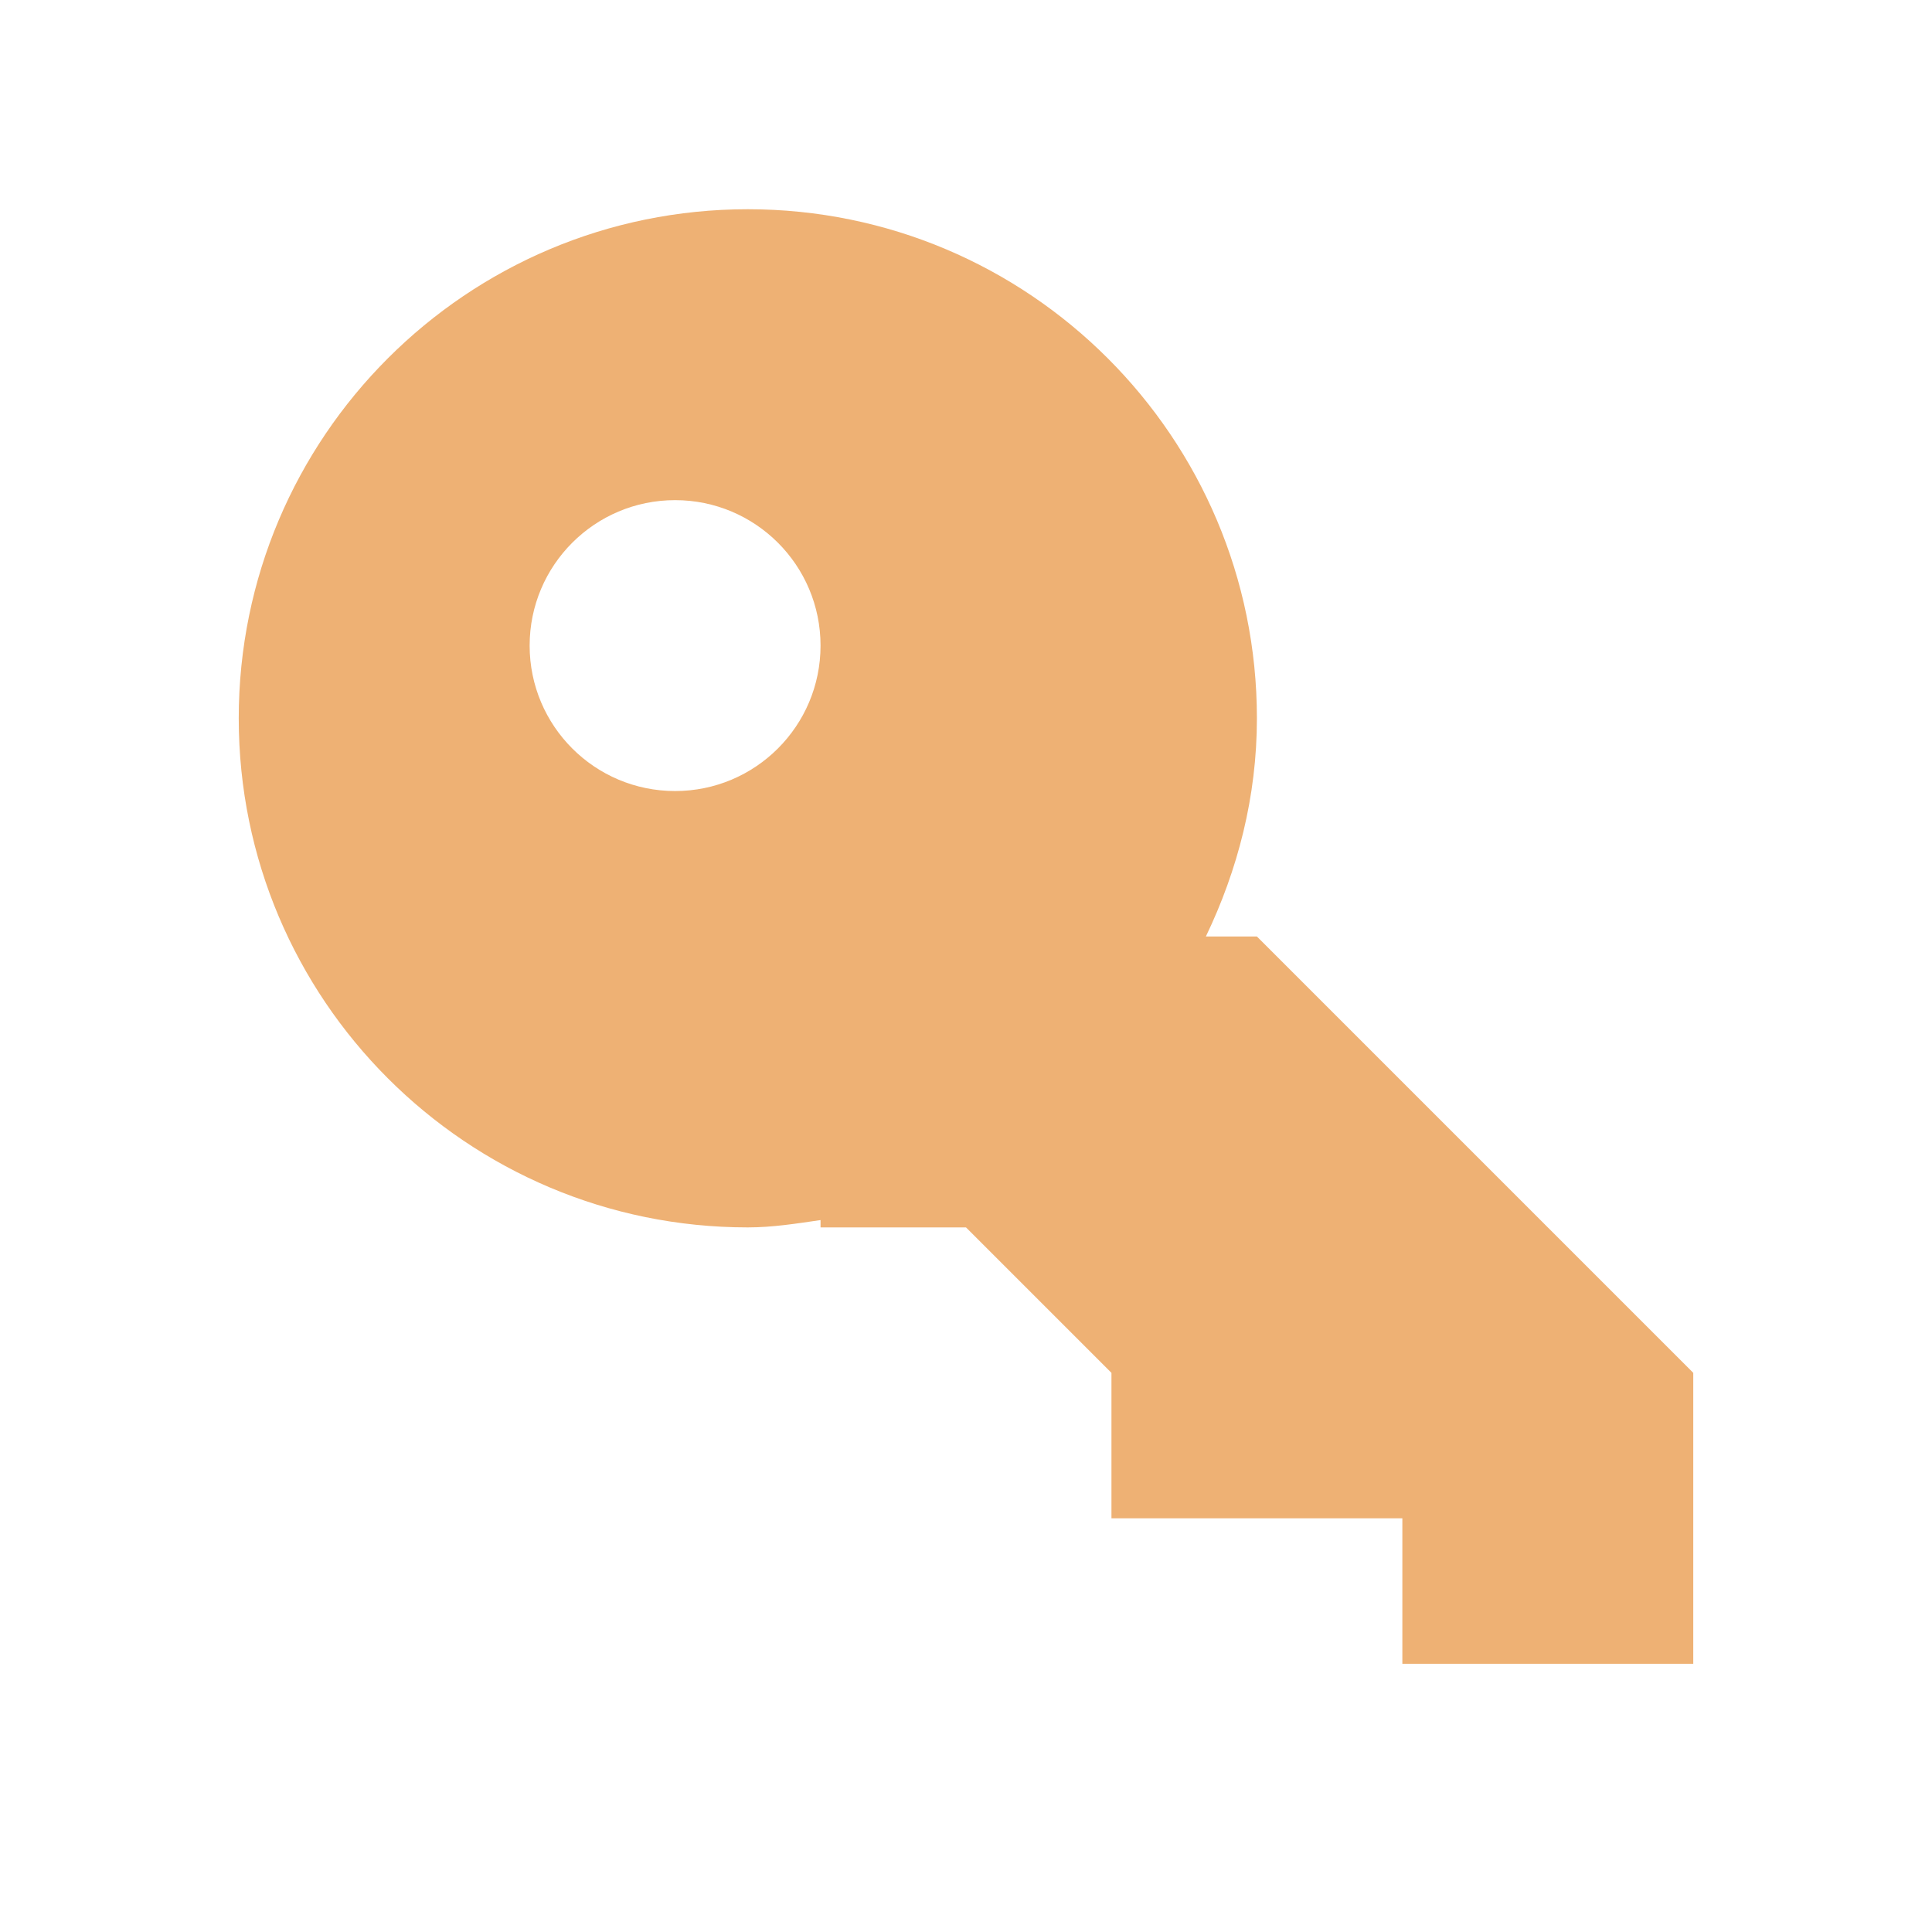 <?xml version="1.0" standalone="no"?><!DOCTYPE svg PUBLIC "-//W3C//DTD SVG 1.1//EN" "http://www.w3.org/Graphics/SVG/1.1/DTD/svg11.dtd"><svg class="icon" width="200px" height="200.00px" viewBox="0 0 1024 1024" version="1.1" xmlns="http://www.w3.org/2000/svg"><path fill="#eeb174" d="M743.28 881.832l0-77.095L589.093 804.737l0-77.092-38.546-38.548L512 650.55l-77.093 0 0-3.885c-12.697 1.833-25.343 3.885-38.546 3.885-149.022 0-269.826-120.805-269.826-269.826S247.339 110.897 396.36 110.897s269.826 120.805 269.826 269.826c0 41.603-10.187 80.508-27.051 115.64l27.051 0 231.28 231.282 0 154.187L743.28 881.832zM357.813 265.084c-42.578 0-77.093 34.516-77.093 77.093s34.516 77.093 77.093 77.093 77.093-34.516 77.093-77.093S400.391 265.084 357.813 265.084z" /></svg>